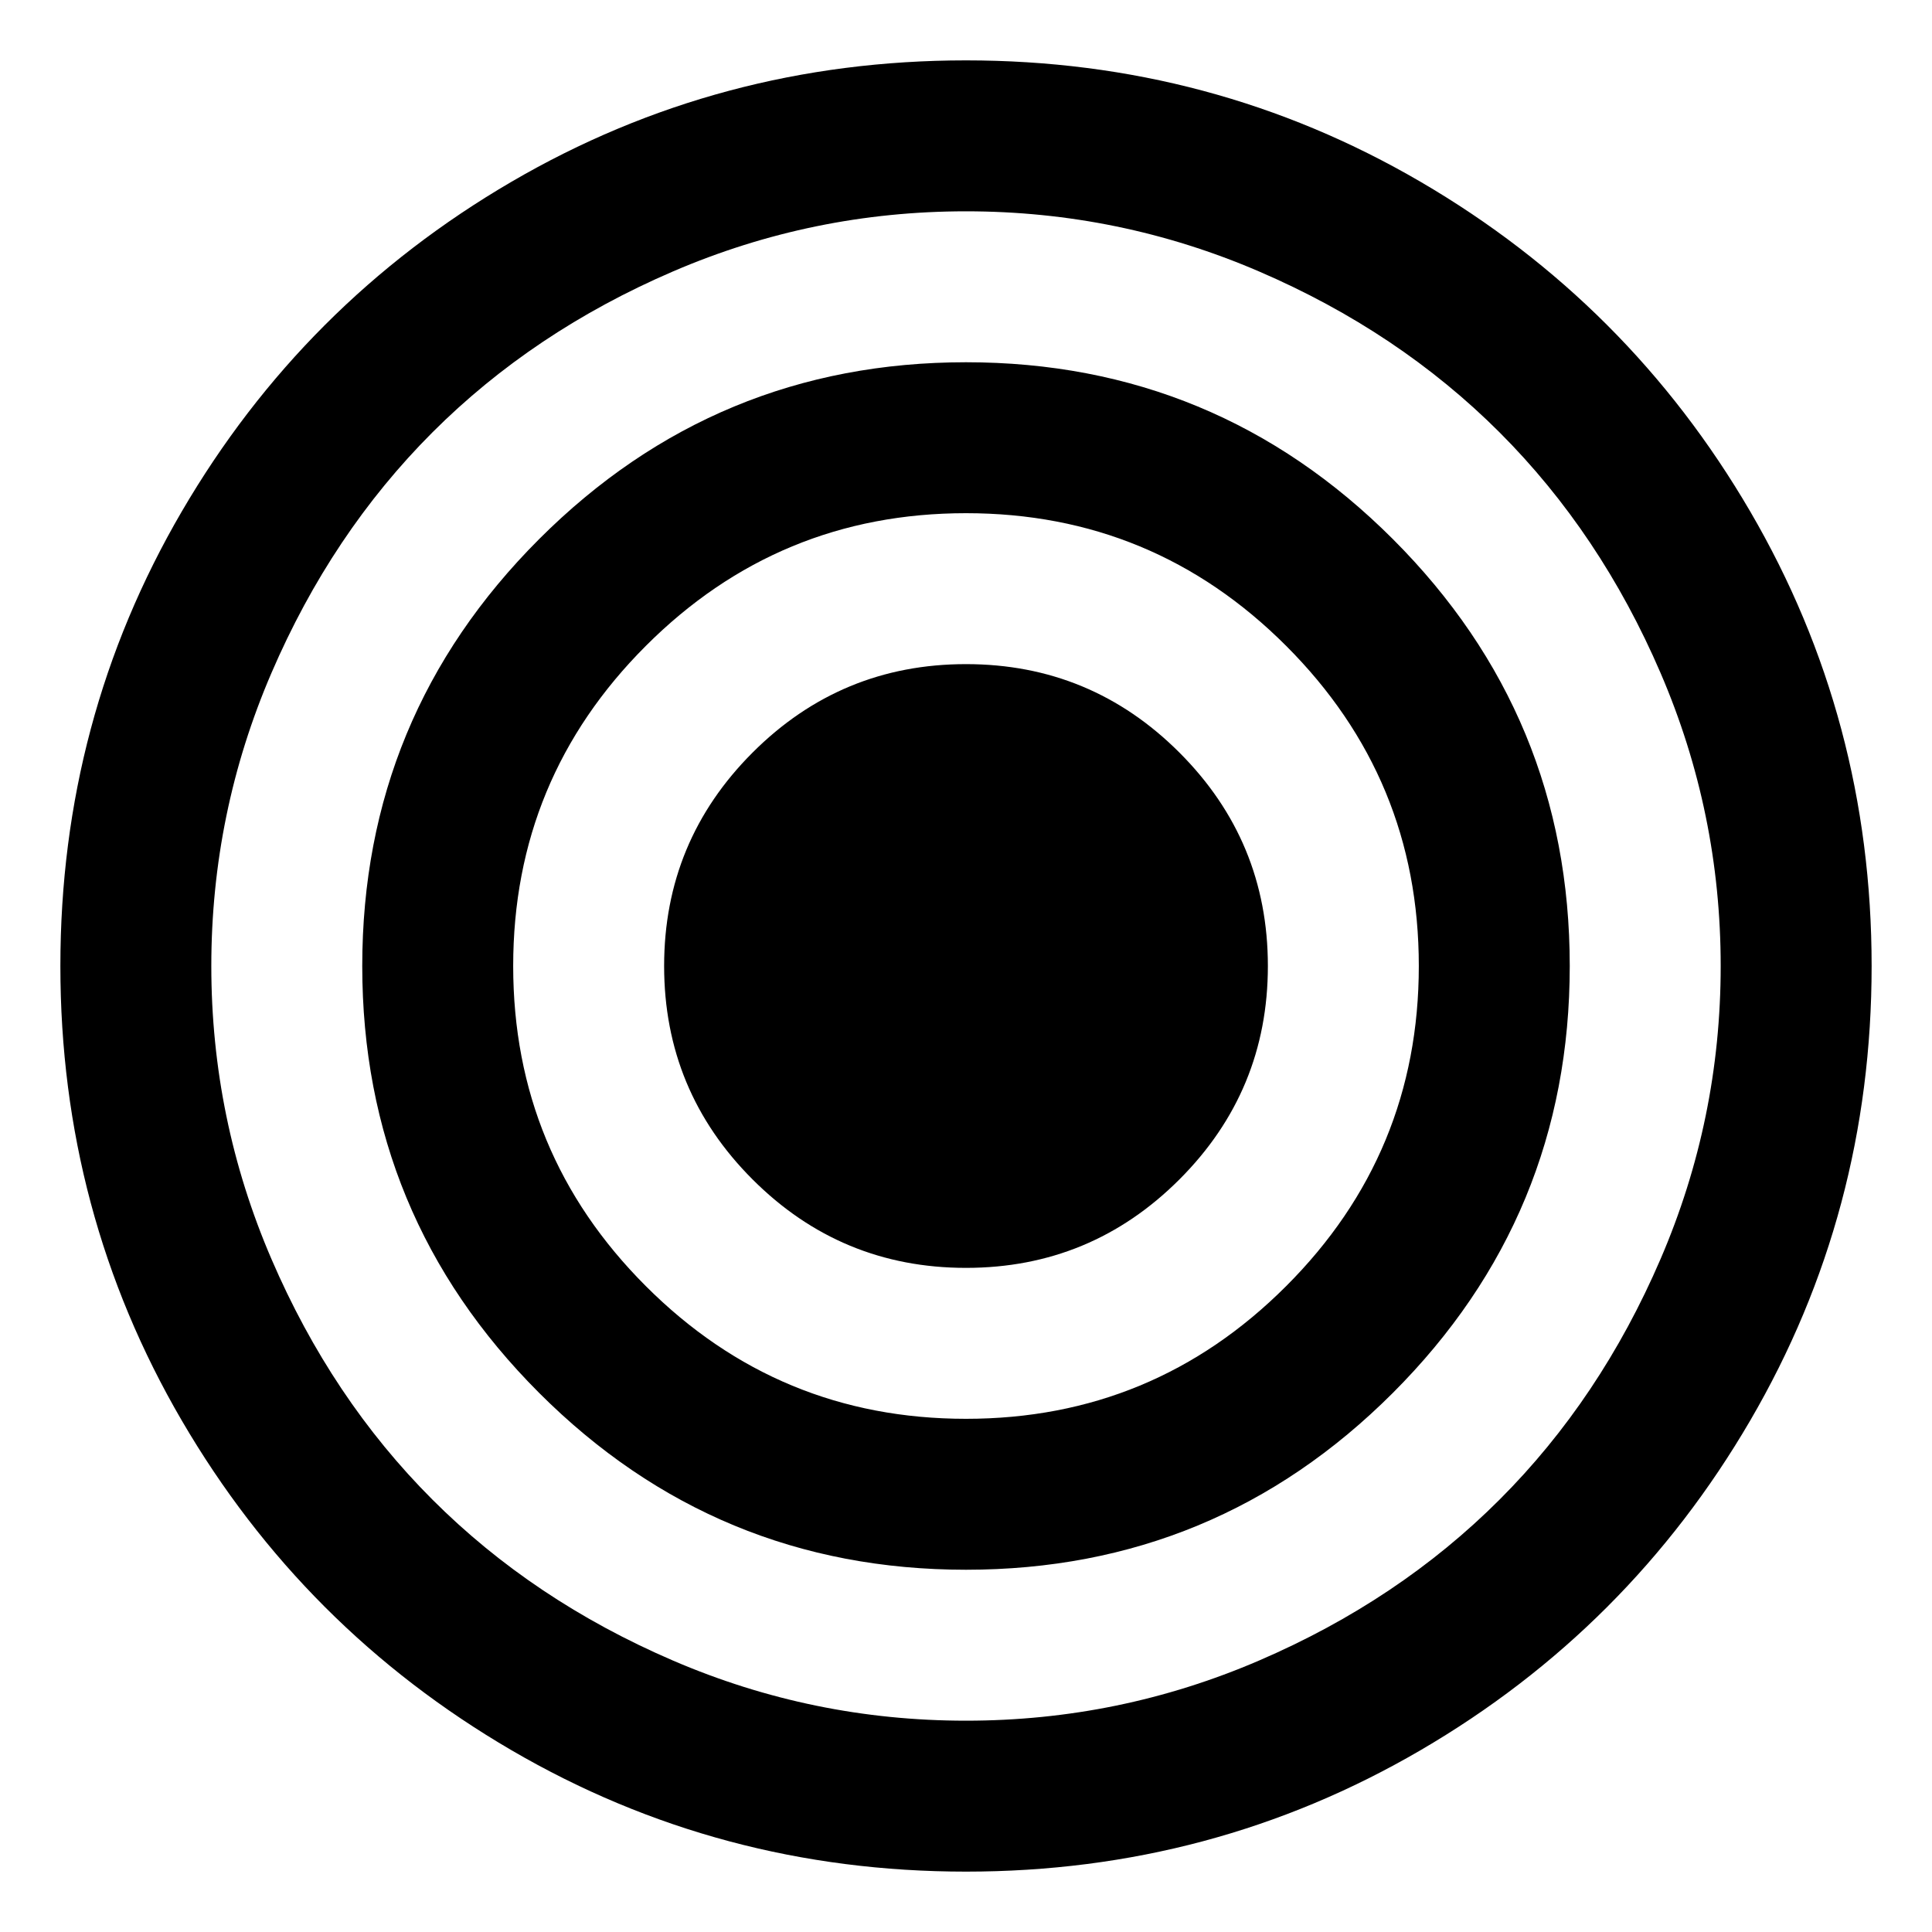 <?xml version="1.0" encoding="UTF-8" standalone="no"?>
<svg
   xmlns:dc="http://purl.org/dc/elements/1.1/"
   xmlns:cc="http://creativecommons.org/ns#"
   xmlns:rdf="http://www.w3.org/1999/02/22-rdf-syntax-ns#"
   xmlns:svg="http://www.w3.org/2000/svg"
   xmlns="http://www.w3.org/2000/svg"
   xmlns:sodipodi="http://sodipodi.sourceforge.net/DTD/sodipodi-0.dtd"
   xmlns:inkscape="http://www.inkscape.org/namespaces/inkscape"
   contentScriptType="text/ecmascript"
   contentStyleType="text/css"
   height="64"
   id="Layer_1"
   preserveAspectRatio="xMidYMid meet"
   version="1.1"
   width="64"
   xml:space="preserve"
   zoomAndPan="magnify"
   sodipodi:docname="point.svg"
   inkscape:version="0.92.5 (2060ec1f9f, 2020-04-08)"><defs
     id="defs7" /><sodipodi:namedview
     inkscape:document-rotation="0"
     pagecolor="#ffffff"
     bordercolor="#666666"
     borderopacity="1"
     objecttolerance="10"
     gridtolerance="10"
     guidetolerance="10"
     inkscape:pageopacity="0"
     inkscape:pageshadow="2"
     inkscape:window-width="1920"
     inkscape:window-height="1001"
     id="namedview5"
     showgrid="false"
     inkscape:zoom="9.2807765"
     inkscape:cx="27.712783"
     inkscape:cy="29.864902"
     inkscape:window-x="0"
     inkscape:window-y="0"
     inkscape:window-maximized="1"
     inkscape:current-layer="Layer_1" /><path
     d="m 42,32 c 0,2.76 -0.977,5.117 -2.93,7.07 C 37.117,41.023 34.76,42 32,42 29.24,42 26.883,41.023 24.93,39.07 22.977,37.117 22,34.76 22,32 22,29.24 22.977,26.883 24.93,24.93 26.883,22.977 29.24,22 32,22 c 2.76,0 5.117,0.977 7.07,2.93 C 41.023,26.883 42,29.24 42,32 Z m 5,0 C 47,27.859 45.535,24.324 42.605,21.395 39.676,18.465 36.141,17 32,17 27.859,17 24.324,18.465 21.395,21.395 18.465,24.324 17,27.859 17,32 c 0,4.141 1.465,7.676 4.395,10.605 C 24.324,45.535 27.859,47 32,47 36.141,47 39.676,45.535 42.605,42.605 45.535,39.676 47,36.141 47,32 Z m 5,0 C 52,37.521 50.047,42.234 46.141,46.141 42.234,50.047 37.521,52 32,52 26.479,52 21.766,50.047 17.859,46.141 13.953,42.234 12,37.521 12,32 12,26.479 13.953,21.766 17.859,17.859 21.766,13.953 26.479,12 32,12 37.521,12 42.234,13.953 46.141,17.859 50.047,21.766 52,26.479 52,32 Z m 5,0 C 57,28.615 56.336,25.379 55.008,22.293 53.68,19.207 51.902,16.551 49.676,14.324 47.449,12.098 44.793,10.32 41.707,8.992 38.621,7.664 35.385,7 32,7 28.615,7 25.379,7.664 22.293,8.992 19.207,10.32 16.551,12.098 14.324,14.324 12.098,16.551 10.32,19.207 8.992,22.293 7.664,25.379 7,28.615 7,32 c 0,3.385 0.664,6.621 1.992,9.707 1.328,3.086 3.105,5.742 5.332,7.969 2.227,2.227 4.883,4.004 7.969,5.332 C 25.379,56.336 28.615,57 32,57 c 3.385,0 6.621,-0.664 9.707,-1.992 3.086,-1.328 5.742,-3.105 7.969,-5.332 2.227,-2.227 4.004,-4.883 5.332,-7.969 C 56.336,38.621 57,35.385 57,32 Z m 5,0 c 0,5.443 -1.341,10.462 -4.023,15.059 -2.682,4.596 -6.322,8.236 -10.918,10.918 C 42.462,60.659 37.443,62 32,62 26.557,62 21.538,60.659 16.941,57.977 12.345,55.294 8.706,51.655 6.023,47.059 3.341,42.462 2,37.443 2,32 2,26.557 3.341,21.538 6.023,16.941 8.706,12.345 12.345,8.706 16.941,6.023 21.538,3.341 26.557,2 32,2 37.443,2 42.462,3.341 47.059,6.023 51.655,8.706 55.294,12.345 57.977,16.941 60.659,21.538 62,26.557 62,32 Z"
     id="path2"
     style="stroke-width:0.039;fill:#000000" /></svg>